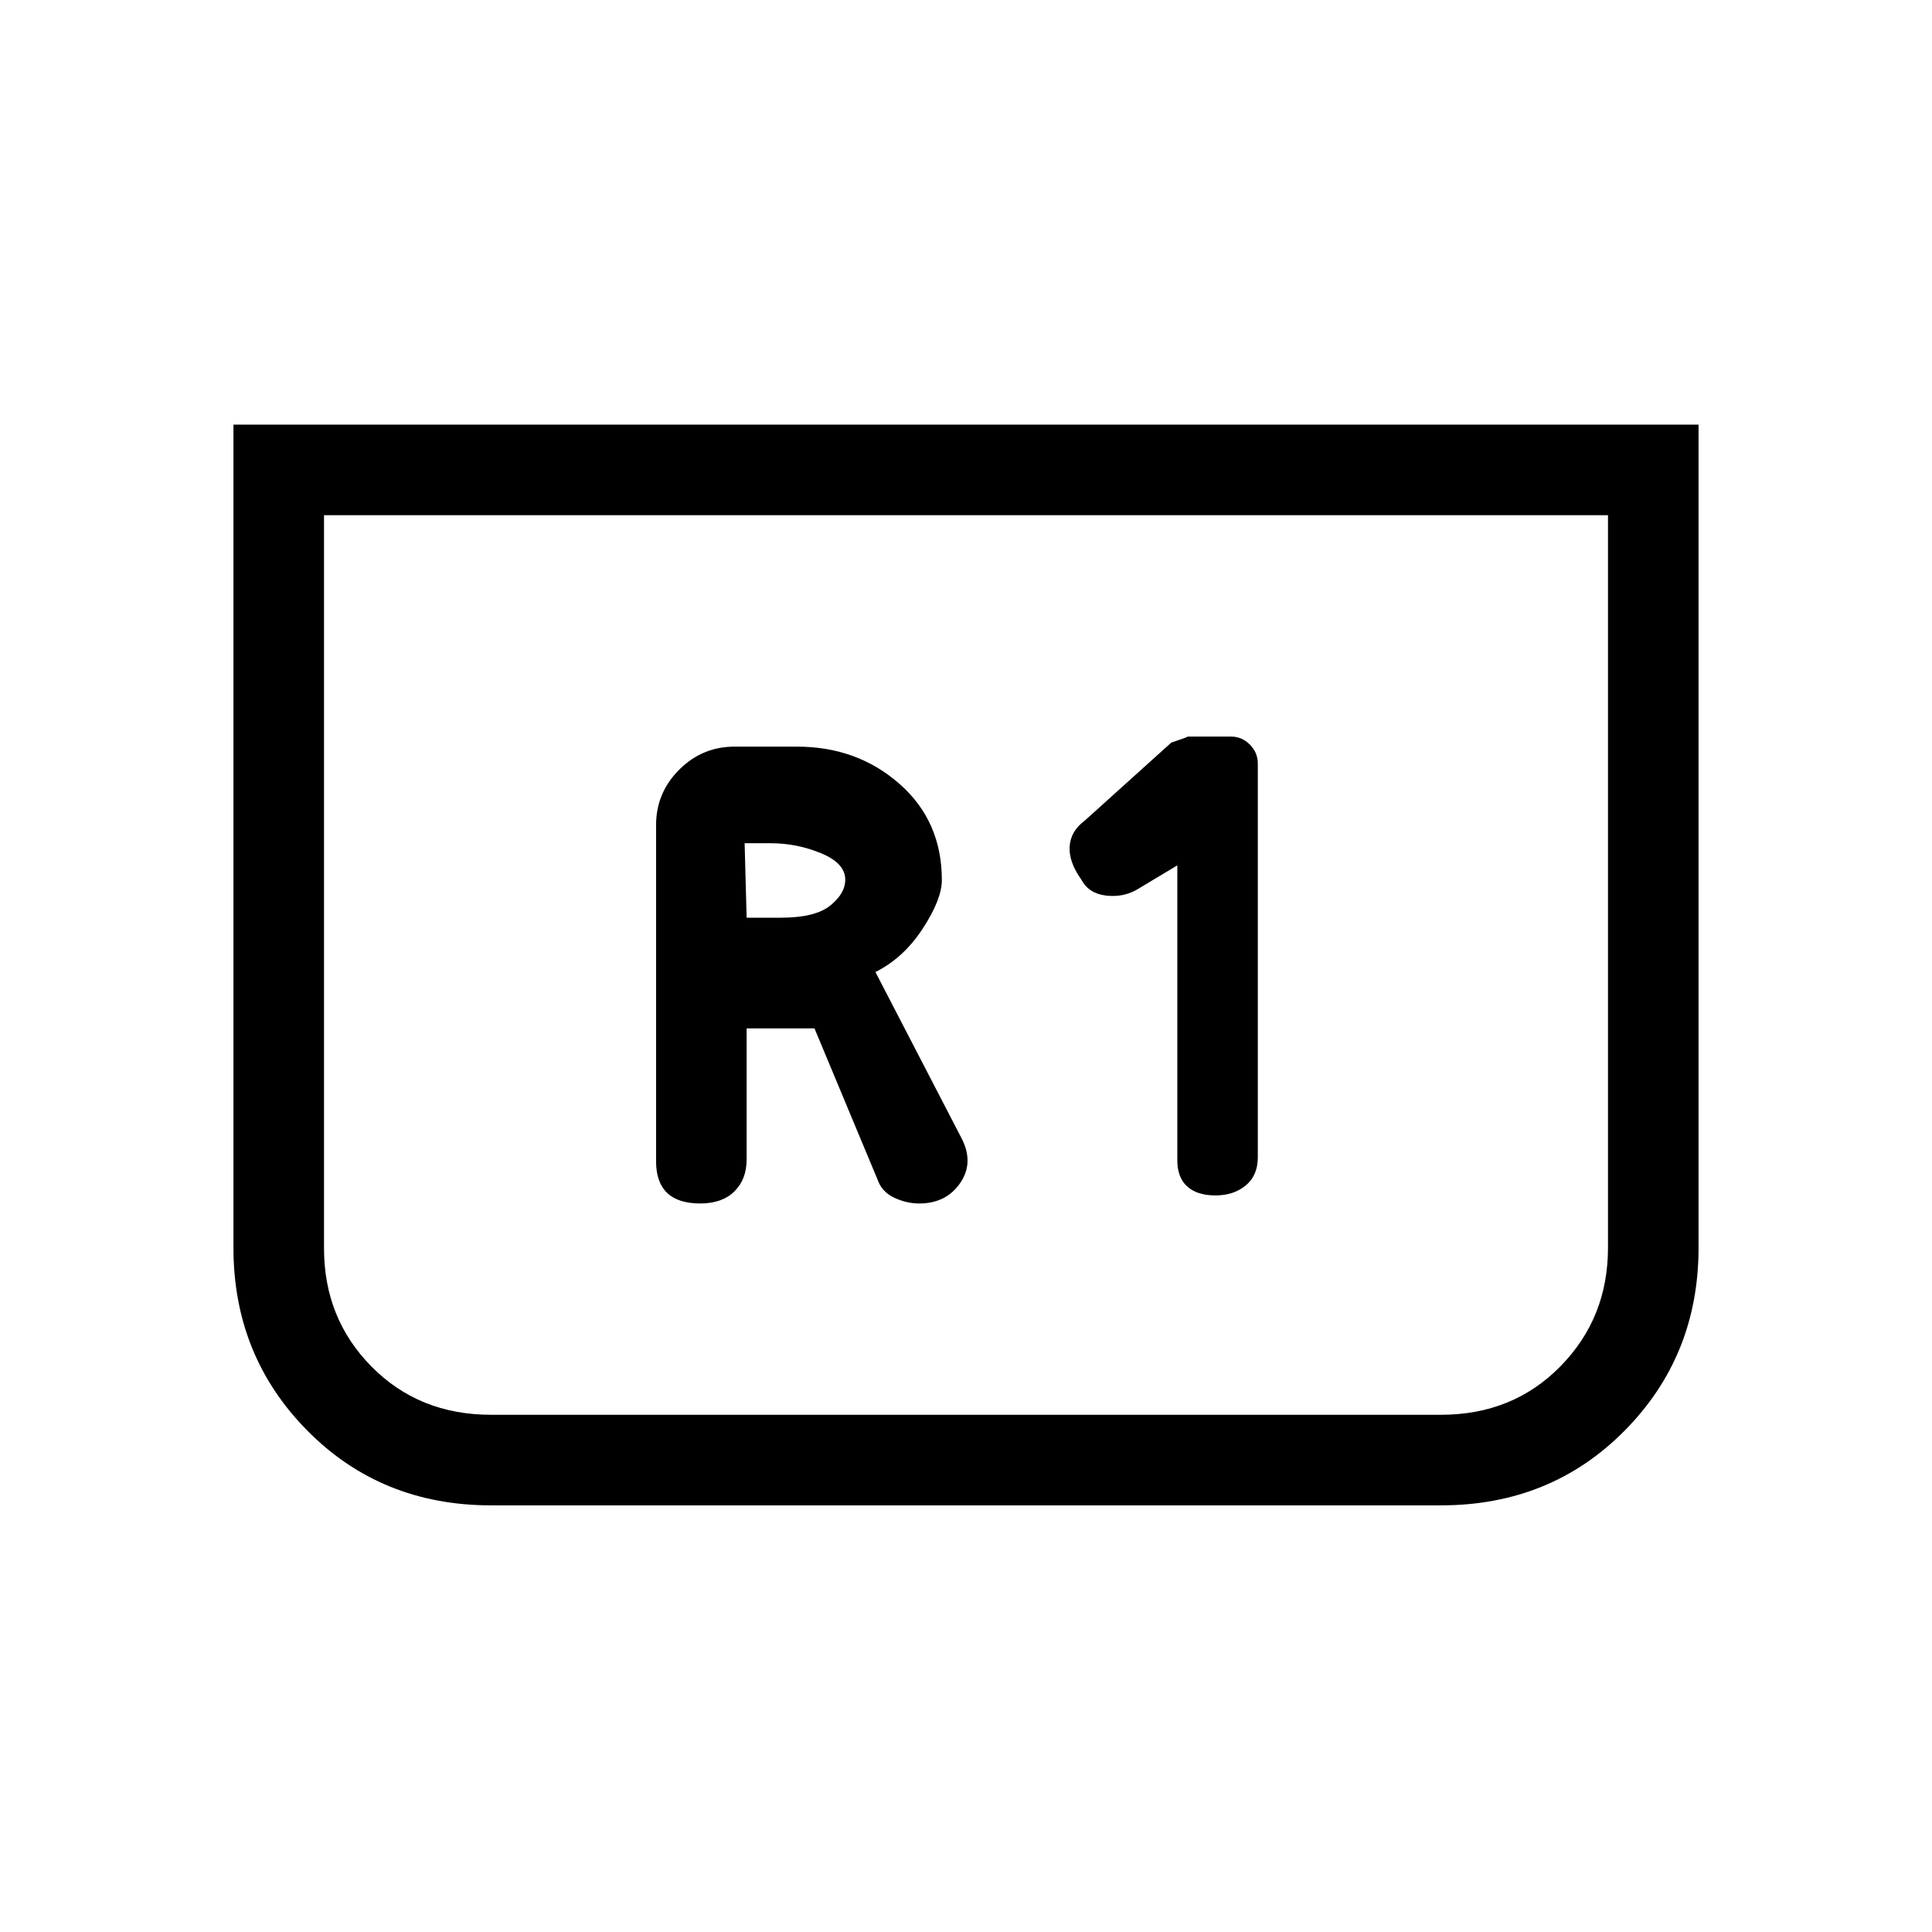 <svg xmlns="http://www.w3.org/2000/svg" height="20" viewBox="0 -960 960 960" width="20"><path d="M844-749v409q0 53.74-36.72 90.87T716-212H244q-54.56 0-91.28-37.13T116-340v-409h728Zm-45 45H161v364.28q0 34.91 23.65 58.81Q208.3-257 244-257h472q35.7 0 59.35-24.06Q799-305.11 799-340v-364Zm0 0H161h638ZM585-530v146.5q0 8.61 4.92 13.05 4.93 4.45 14 4.45 9.08 0 15.08-4.95 6-4.94 6-14.05v-195.57q0-5.47-3.95-9.45-3.96-3.98-9.38-3.98H590q1 0-8 3l-43.14 38.89Q532-547 531.5-539.39t5.83 16.5Q541-516 549.57-515t15.43-3l20-12Zm-214 81h33.71L436-374q2.11 6.18 8.25 9.09 6.14 2.91 12.49 2.91Q470-362 477-372q7-10 1-22l-43-83q14-7 23.5-21.58 9.5-14.58 9.5-24.12 0-29.3-21.05-47.8Q425.91-589 396-589h-31q-16.05 0-27.52 11.47Q326-566.05 326-550v167q0 10.5 5.5 15.75t16.42 5.25q10.93 0 17-6 6.08-6 6.08-15.88V-449Zm0-55-1-37h13q13 0 25 4.98 12 4.97 12 13.11 0 6.91-7.5 12.91t-24.41 6H371Z"/></svg>